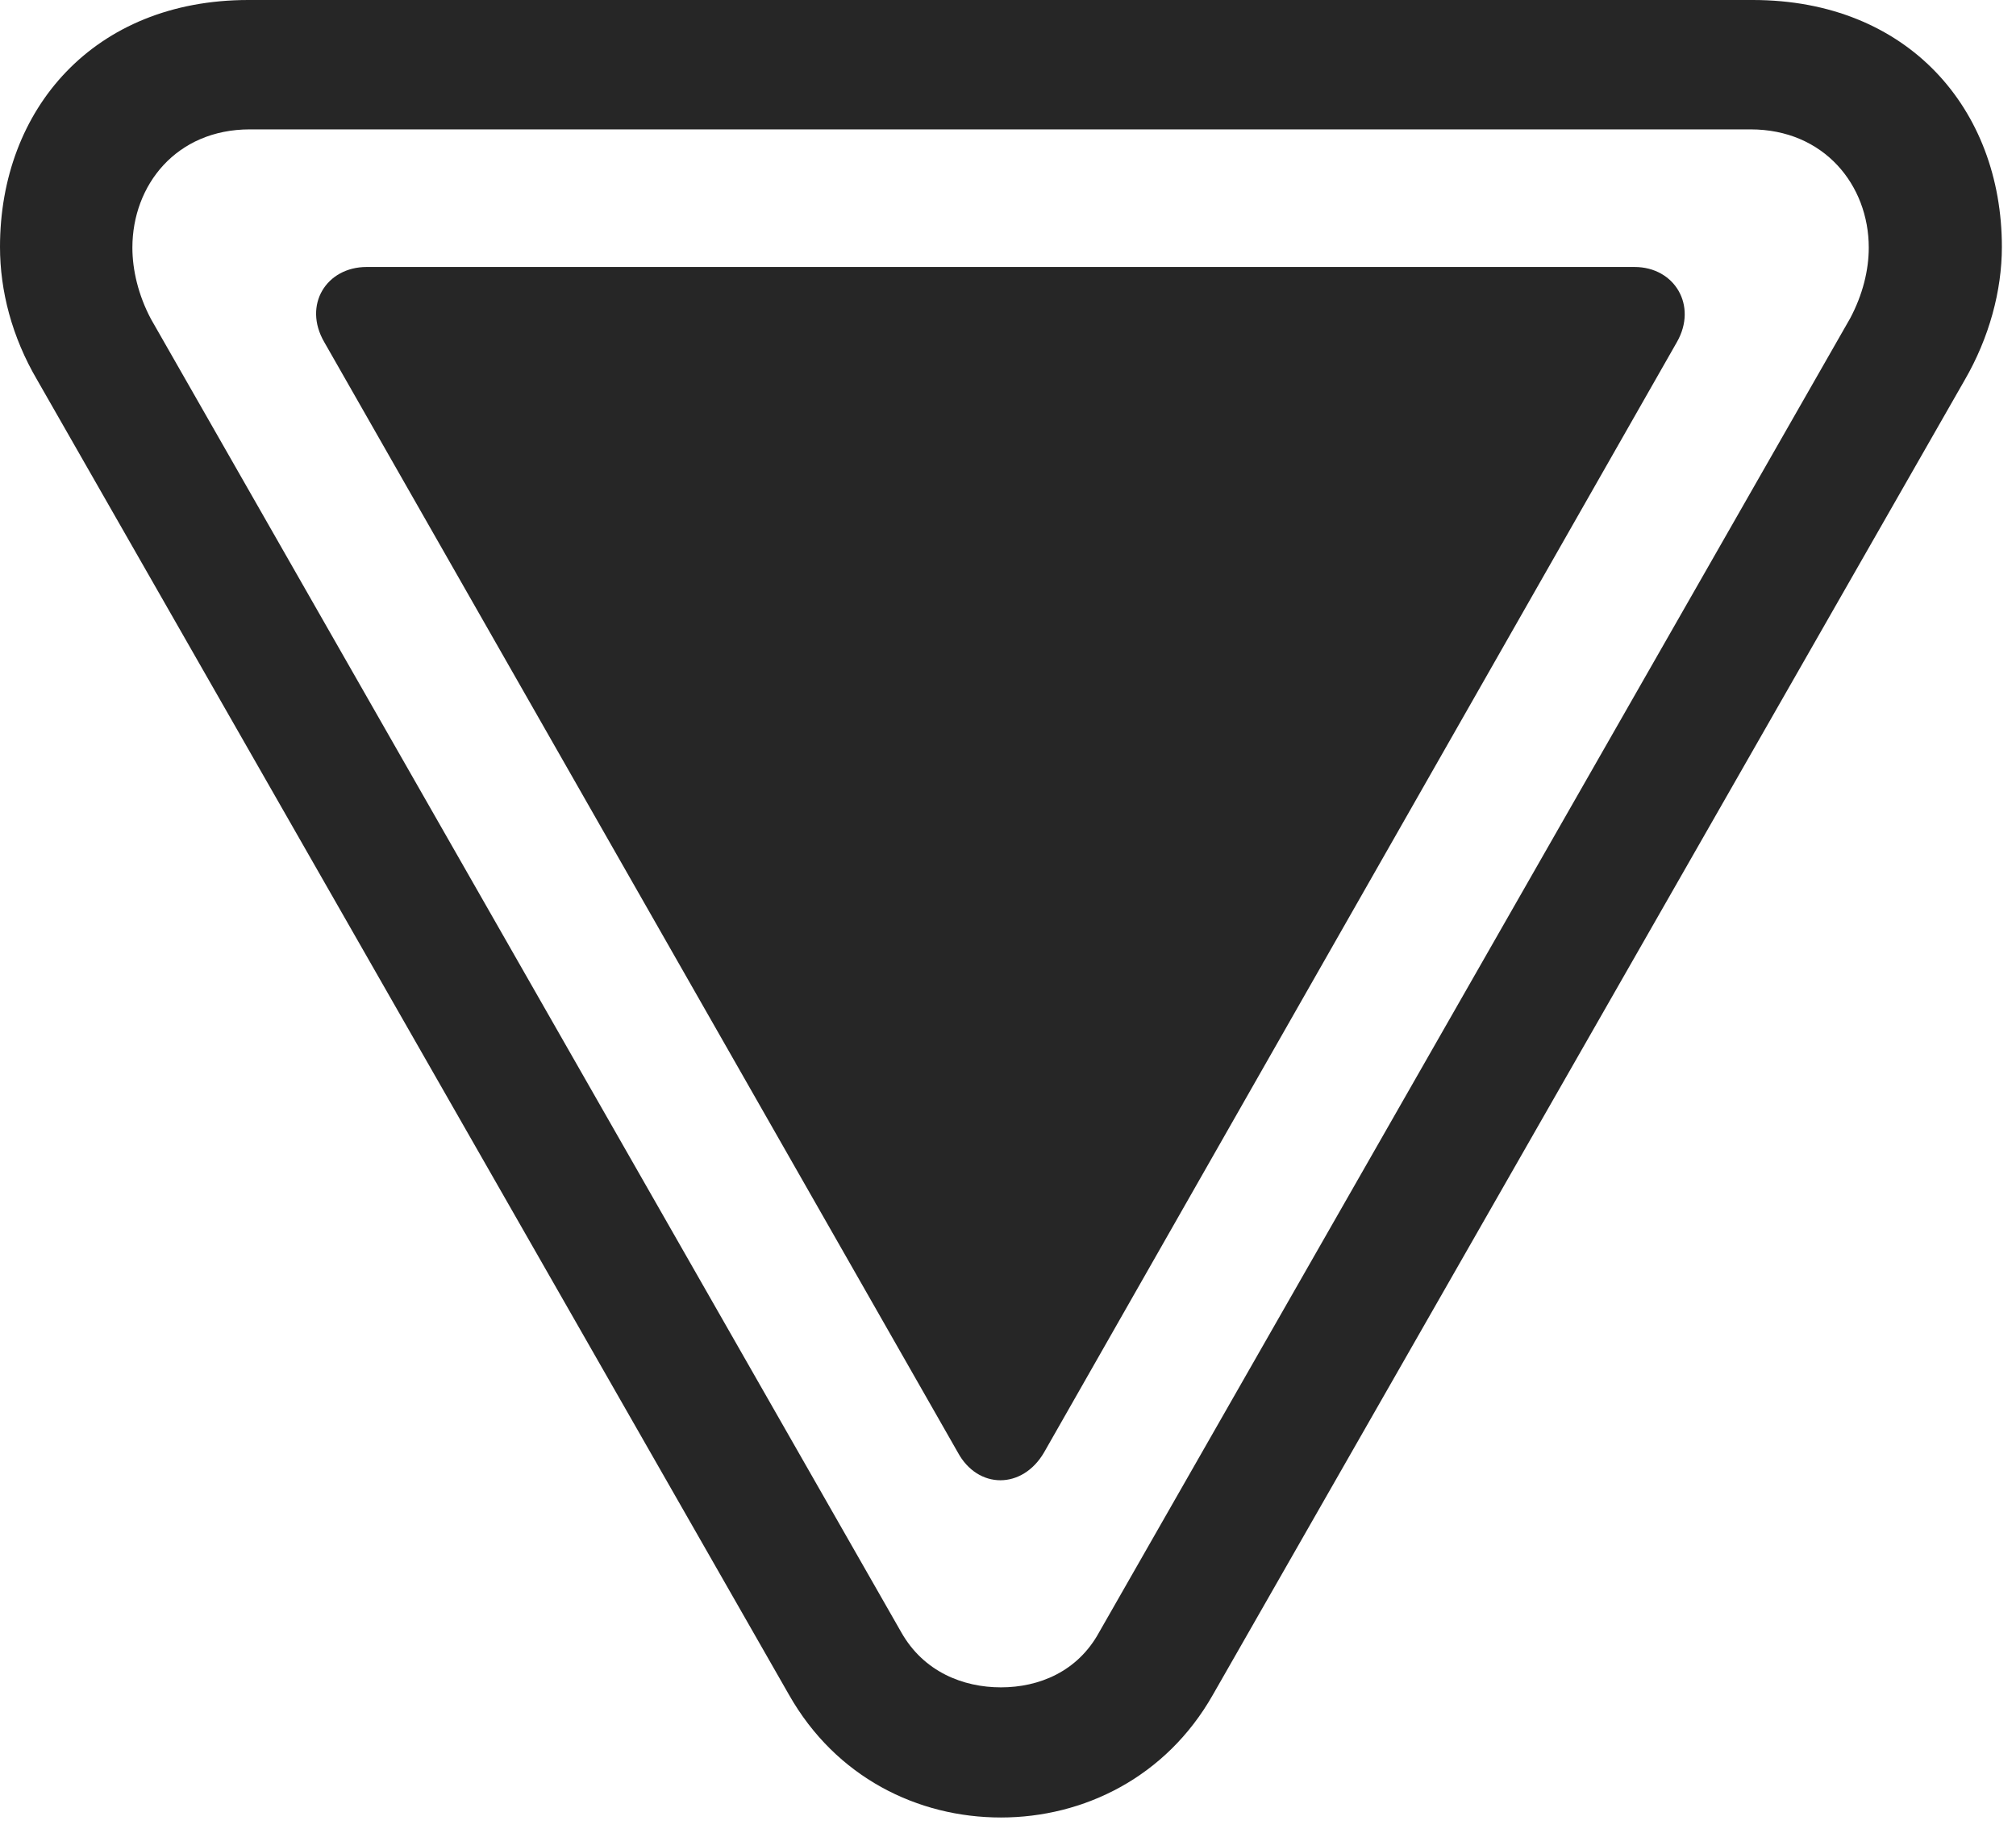 <?xml version="1.0" encoding="UTF-8"?>
<!--Generator: Apple Native CoreSVG 326-->
<!DOCTYPE svg
PUBLIC "-//W3C//DTD SVG 1.1//EN"
       "http://www.w3.org/Graphics/SVG/1.1/DTD/svg11.dtd">
<svg version="1.1" xmlns="http://www.w3.org/2000/svg" xmlns:xlink="http://www.w3.org/1999/xlink" viewBox="0 0 52.949 48.145">
 <g>
  <rect height="48.145" opacity="0" width="52.949" x="0" y="0"/>
  <path d="M6.523 0C2.461 0 0 2.871 0 6.484C0 7.637 0.312 8.848 0.977 9.98L20.723 44.512C21.953 46.68 24.102 47.734 26.289 47.734C28.457 47.734 30.625 46.68 31.855 44.512L51.602 9.98C52.246 8.867 52.578 7.637 52.578 6.484C52.578 2.871 50.117 0 46.035 0ZM6.562 3.398L45.977 3.398C47.91 3.398 49.082 4.863 49.082 6.504C49.082 7.09 48.926 7.734 48.594 8.359L28.867 42.871C28.301 43.906 27.285 44.316 26.289 44.316C25.293 44.316 24.258 43.906 23.672 42.871L3.965 8.379C3.633 7.754 3.477 7.09 3.477 6.504C3.477 4.863 4.629 3.398 6.562 3.398Z" fill="black" fill-opacity="0.85"/>
  <path d="M9.629 7.012C8.574 7.012 7.949 8.008 8.516 8.984L25.156 38.145C25.684 39.121 26.855 39.121 27.422 38.145L44.043 8.984C44.59 8.027 43.984 7.012 42.93 7.012Z" fill="black" fill-opacity="0.85"/>
 </g>
</svg>
